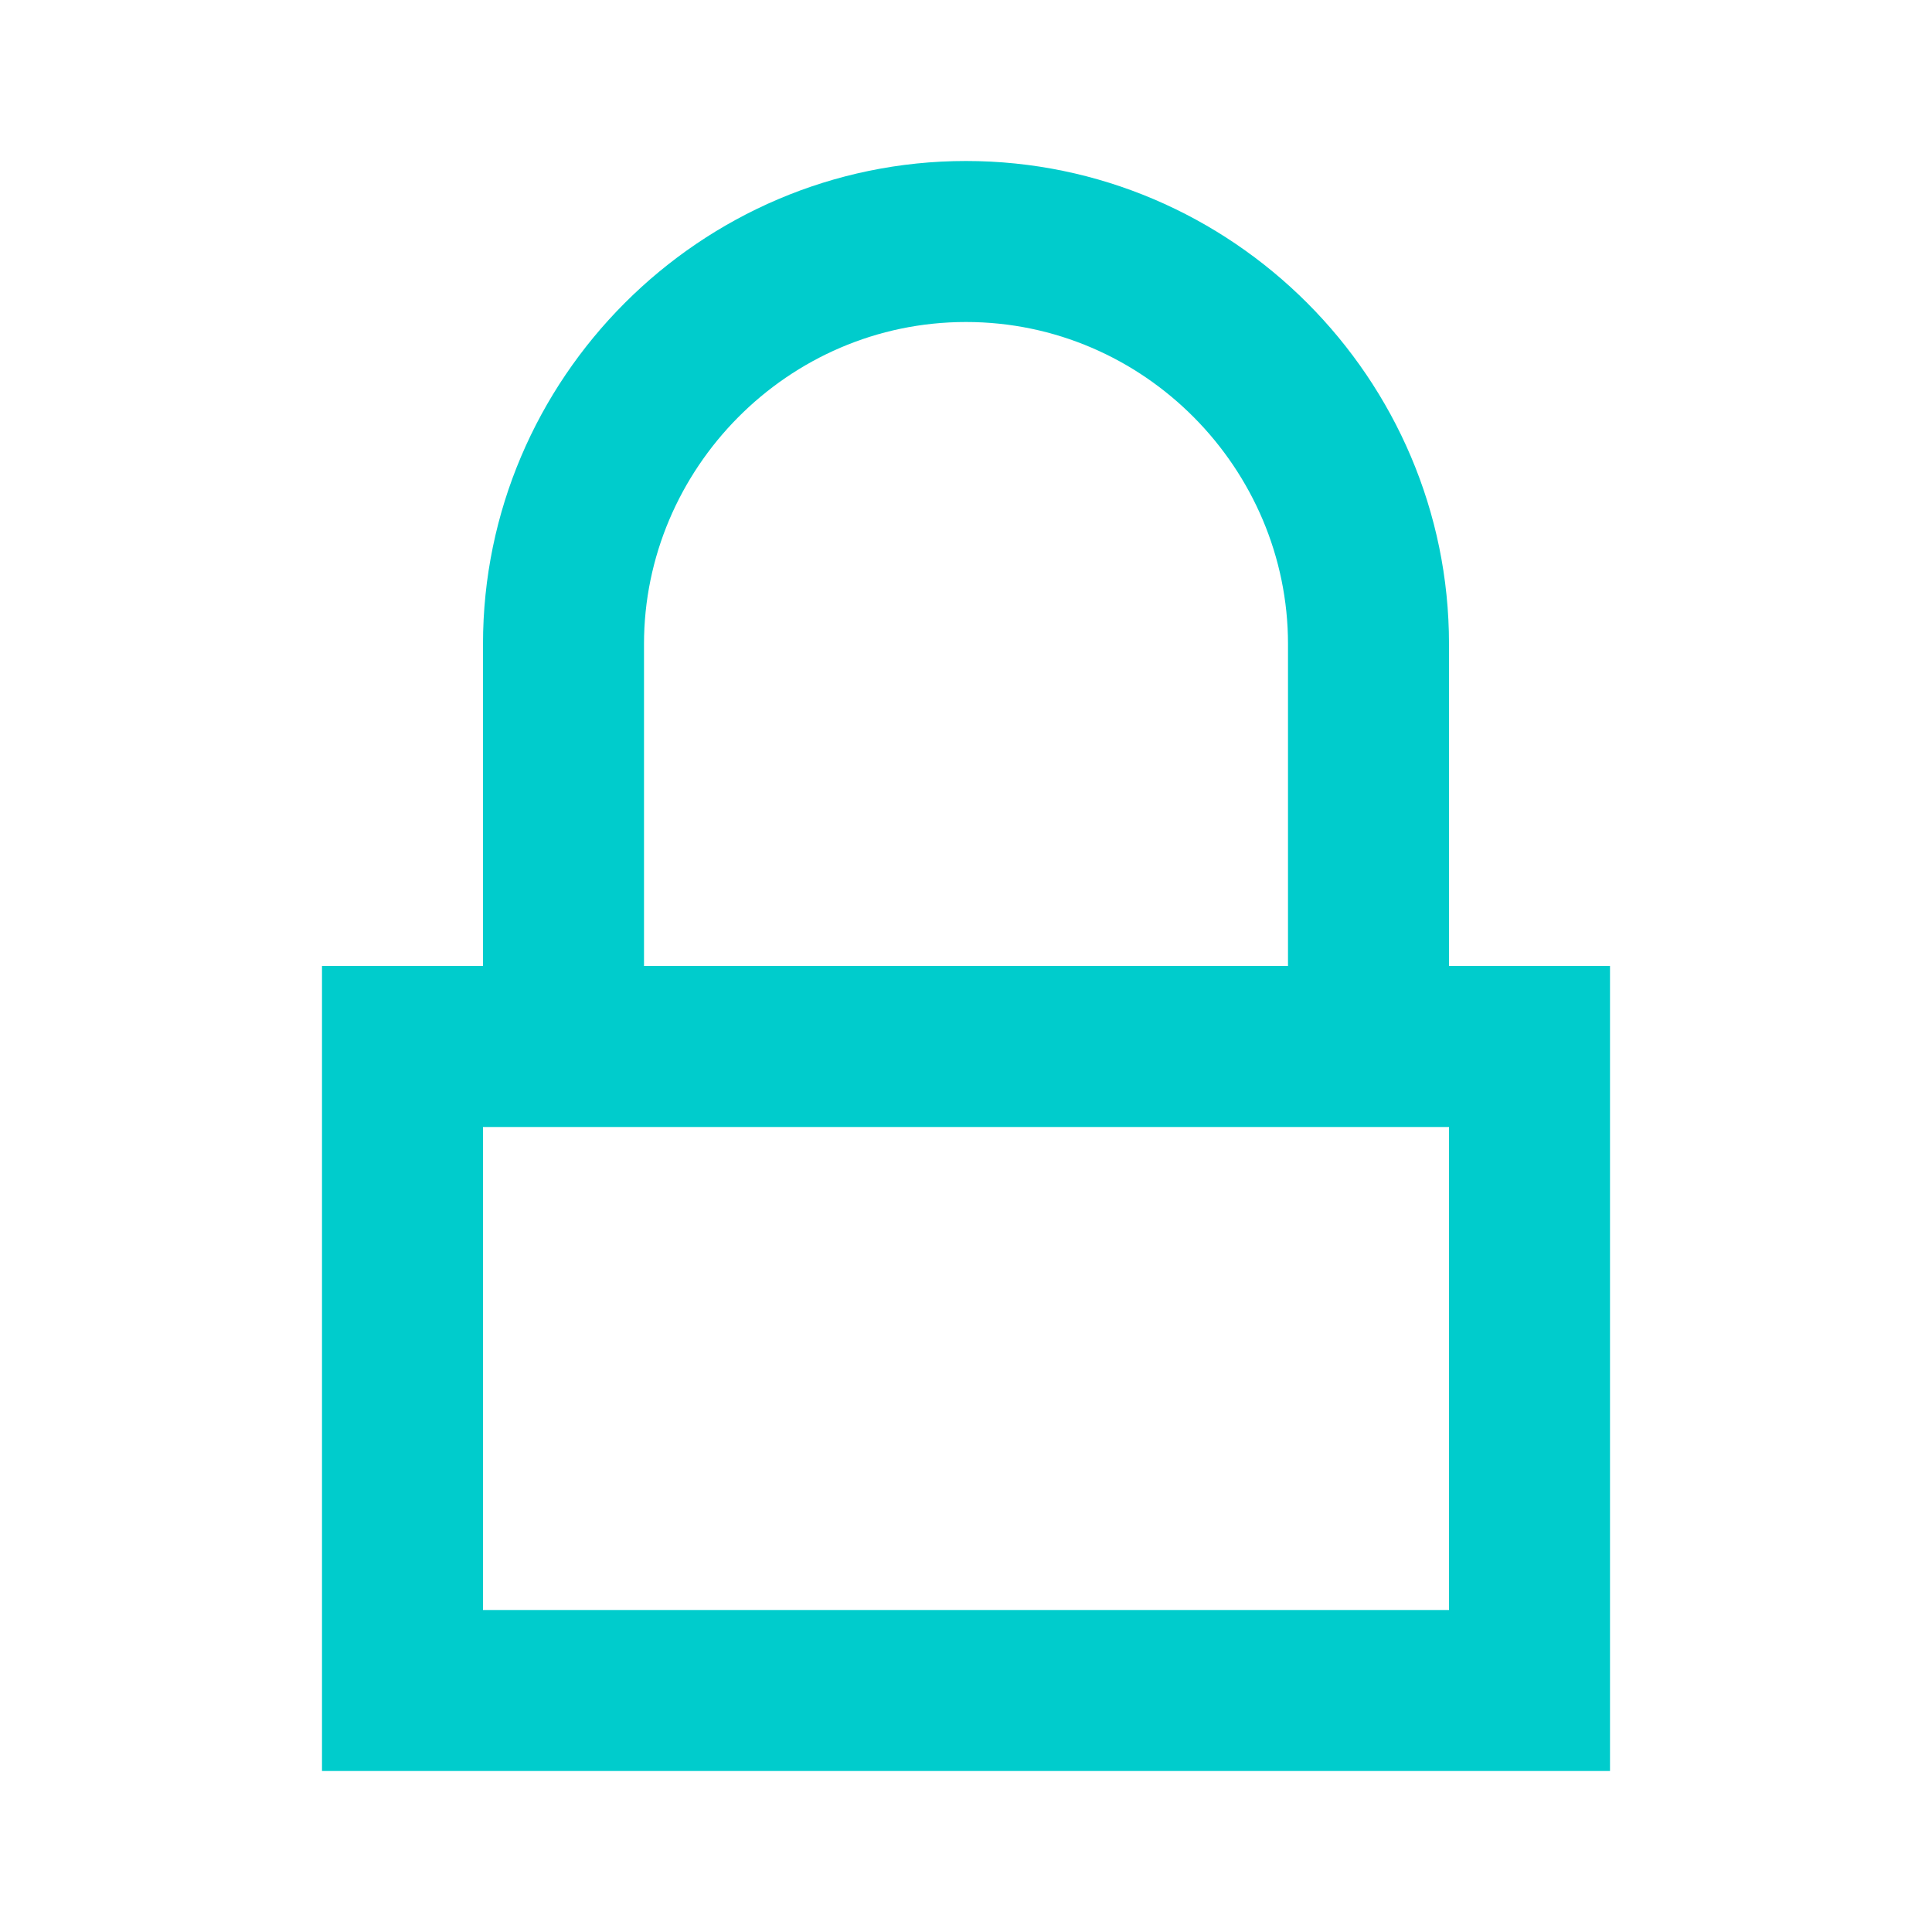 <svg width="24" height="24" viewBox="0 0 24 24" fill="none" xmlns="http://www.w3.org/2000/svg">
<path fill-rule="evenodd" clip-rule="evenodd" d="M20 12V22H4V12H6V8C6 4.704 8.696 2 12 2C15.304 2 18 4.704 18 8V12H20ZM6 14V20H18V14H6ZM12 4C9.781 4 8 5.828 8 8V12H16V8C16 5.828 14.219 4 12 4Z" fill="#00CCCC"/>
</svg>
